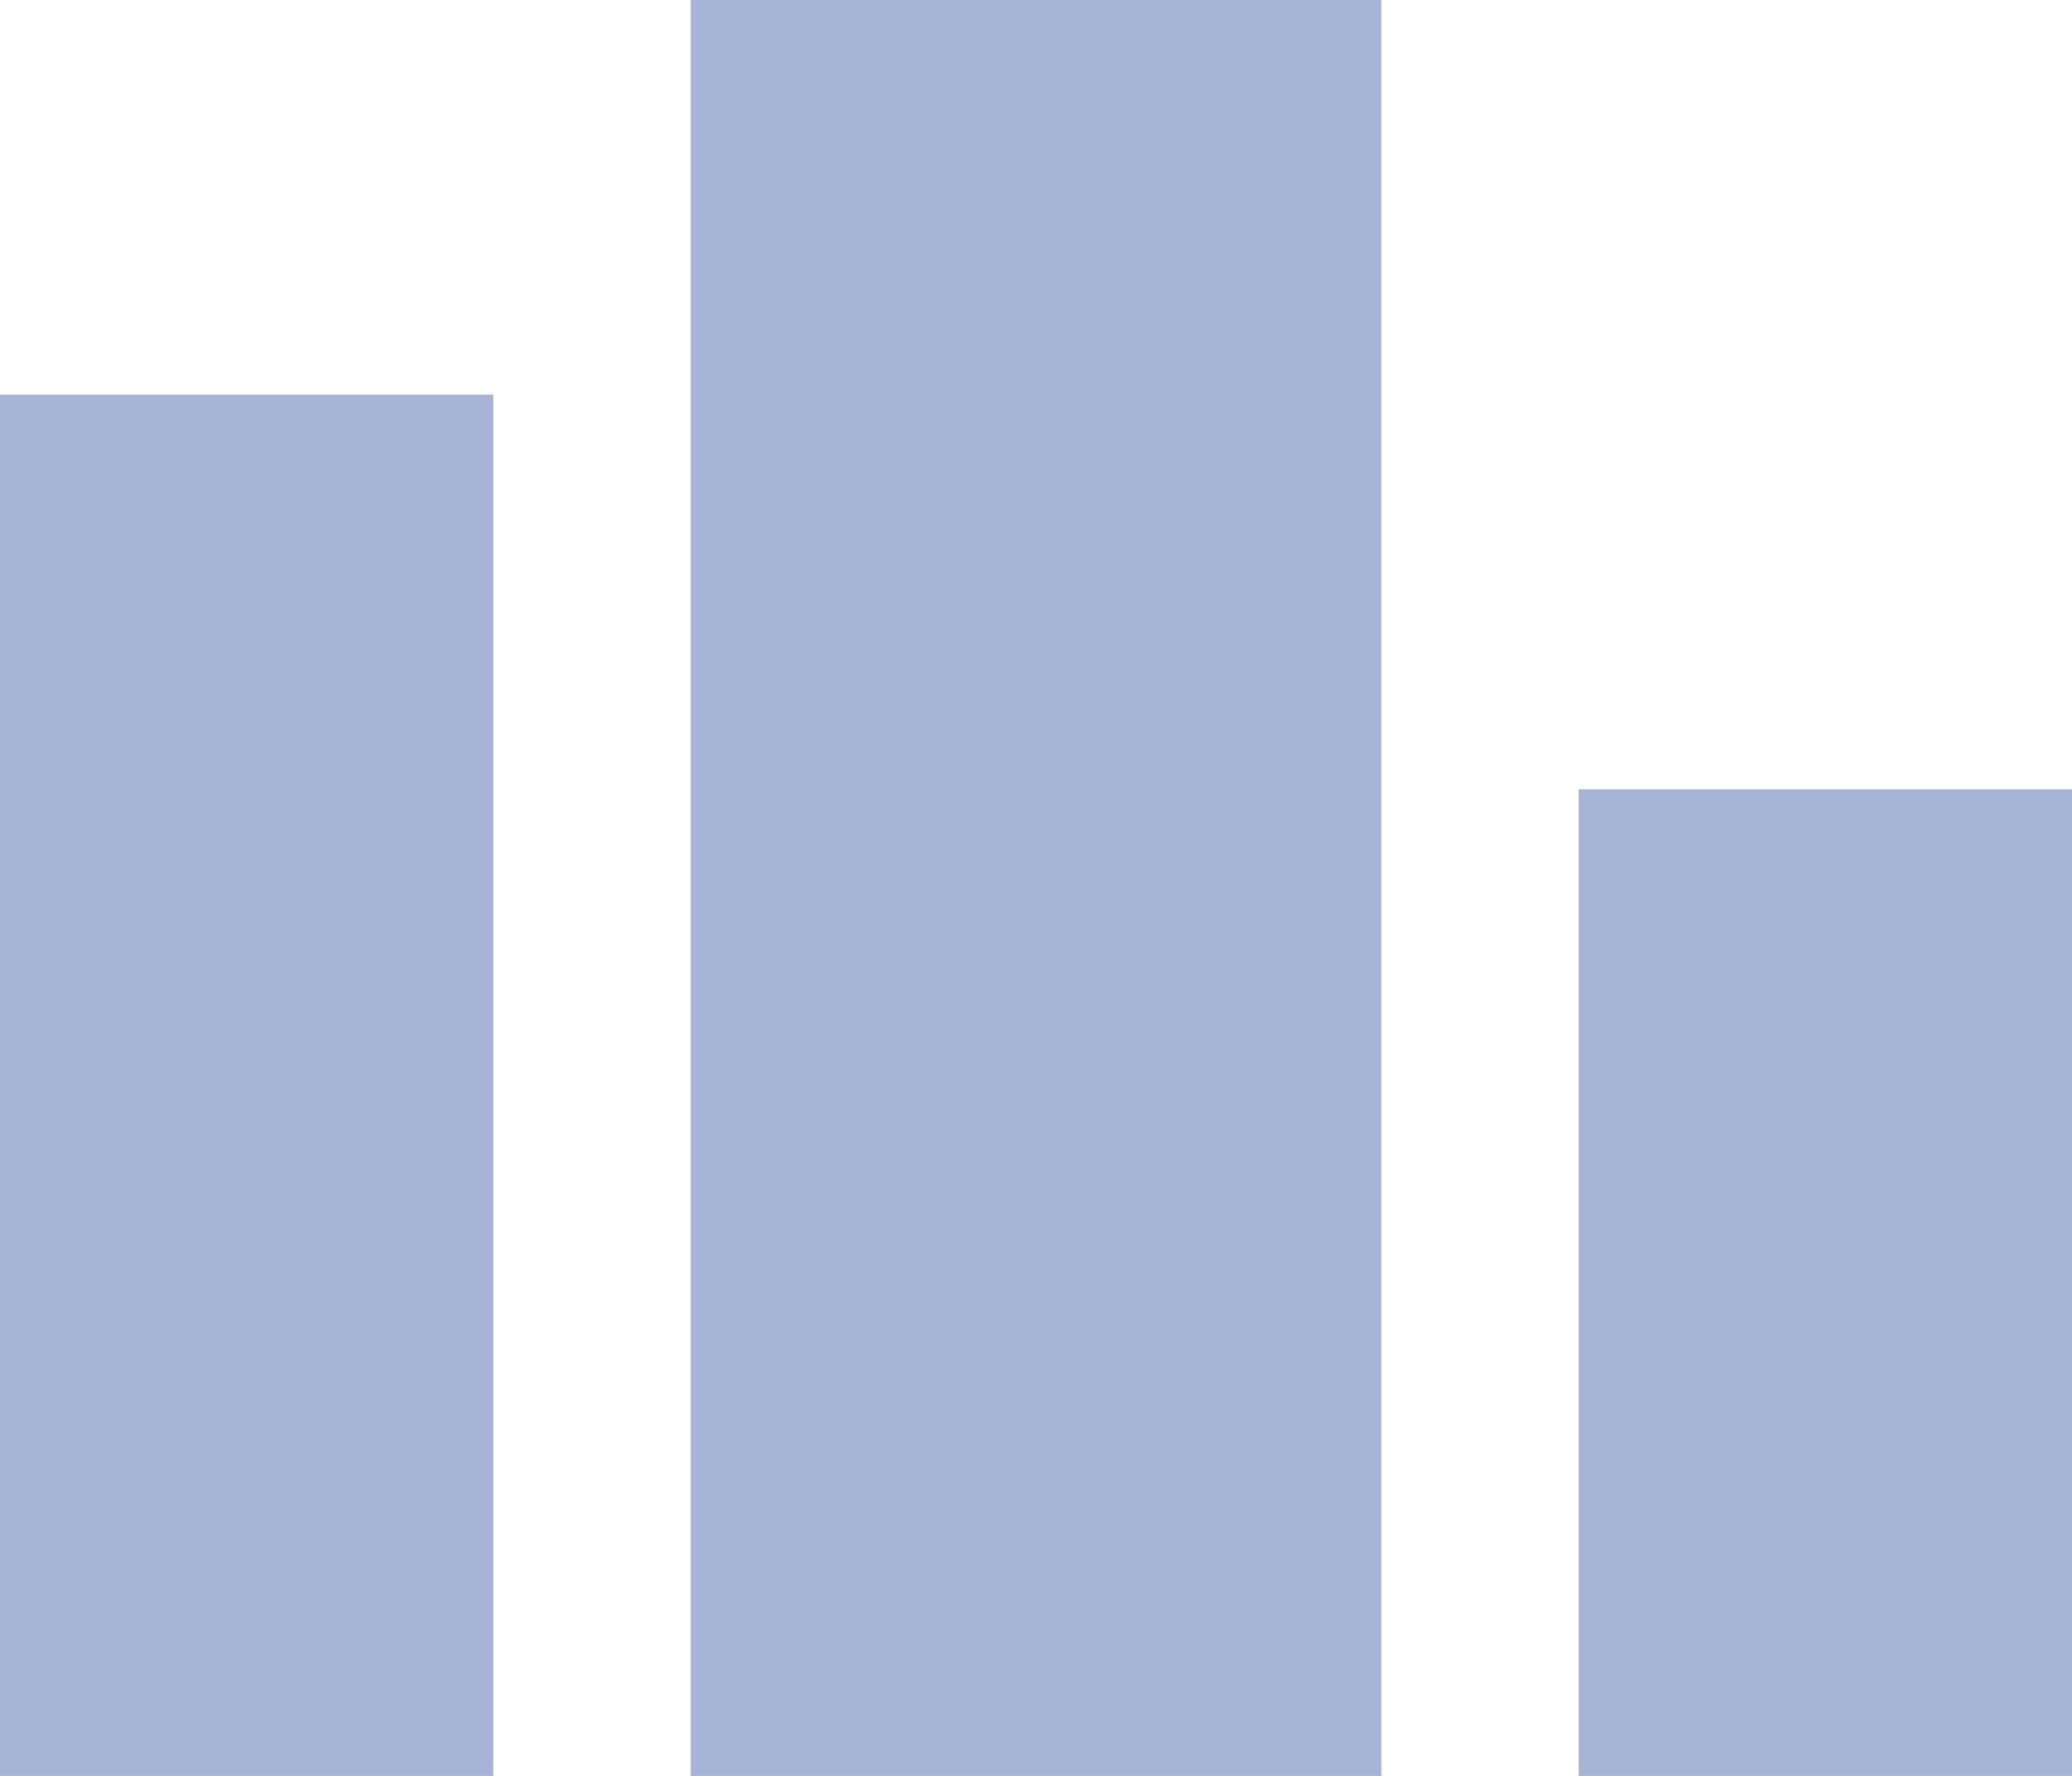 <svg xmlns="http://www.w3.org/2000/svg" width="21" height="18" viewBox="0 0 21 18">
  <path id="Union_1" data-name="Union 1" d="M-3314-100v-10h5v10Zm-9,0v-18h7v18Zm-7,0v-14h5v14Z" transform="translate(3330 118)" fill="#a6b5d7"/>
</svg>
